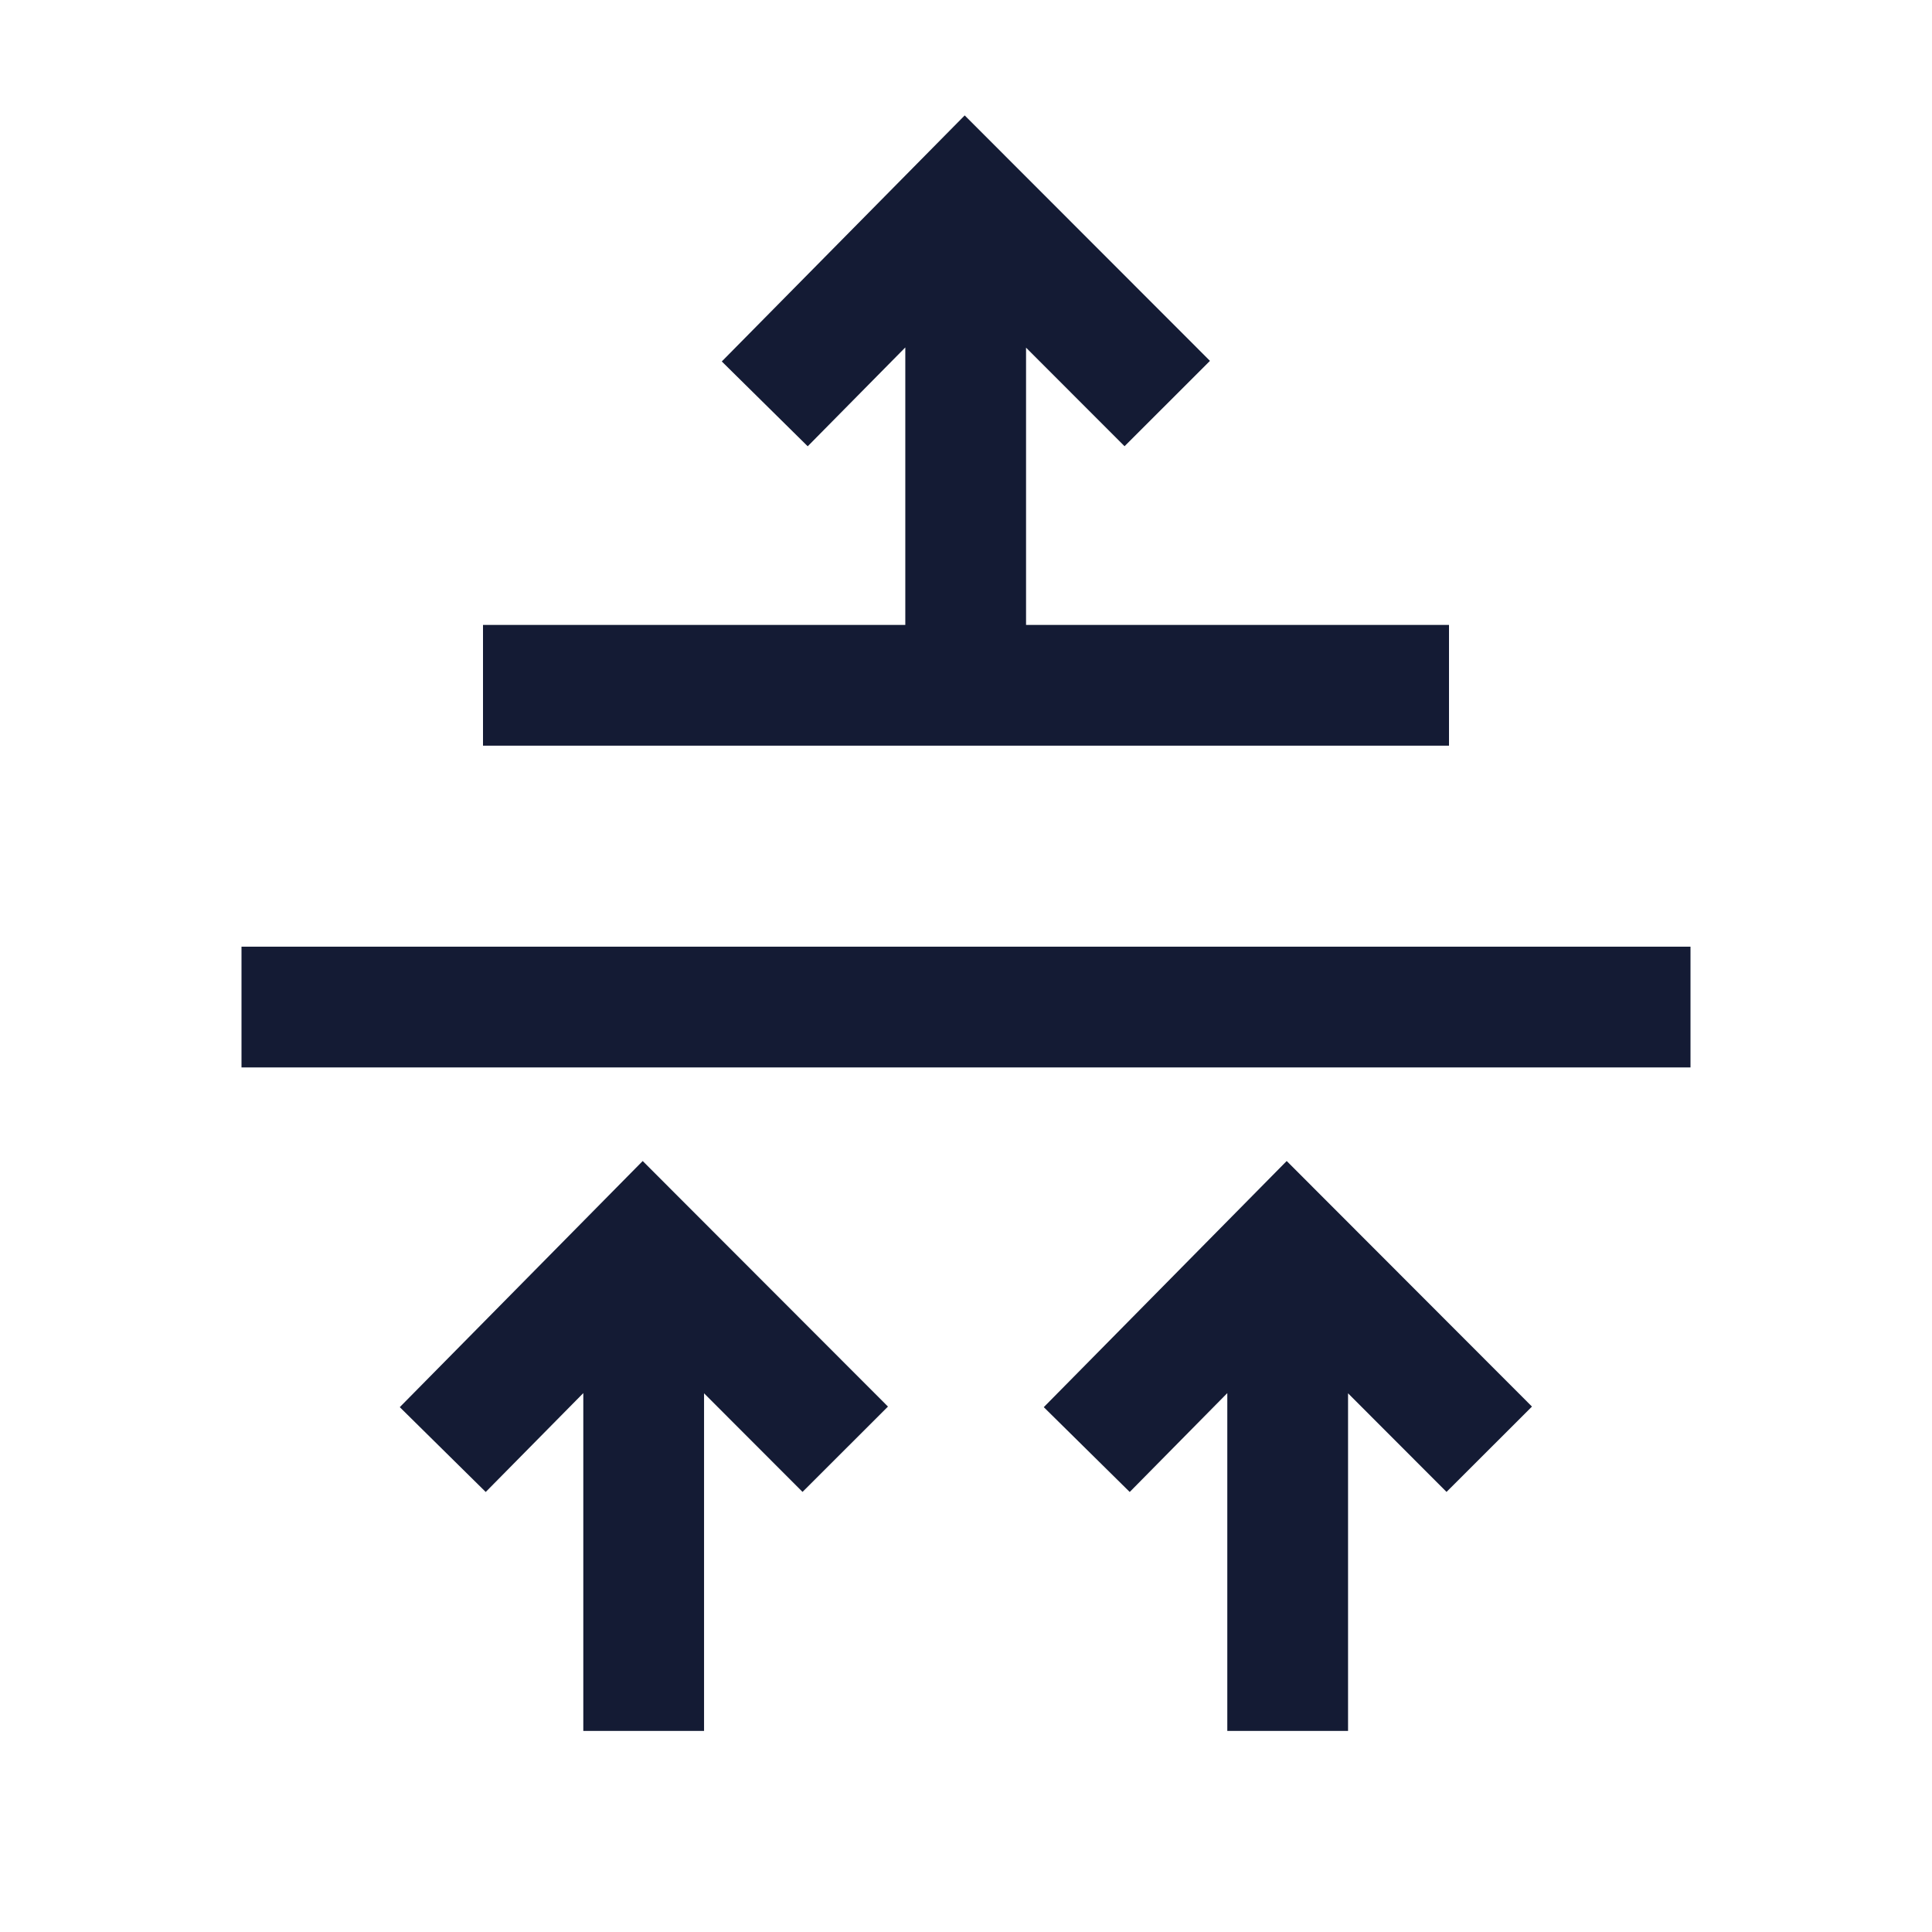 <svg width="24" height="24" viewBox="0 0 24 24" fill="none" xmlns="http://www.w3.org/2000/svg">
<path d="M6 8.513L18 8.513" stroke="#141B34" stroke-width="1.5"/>
<path d="M3 12.51H21" stroke="#141B34" stroke-width="1.5"/>
<path d="M7.996 21.502V15.496M5.5 18.007L7.987 15.487L10.5 18.003" stroke="#141B34" stroke-width="1.5"/>
<path d="M15.996 21.502V15.496M13.5 18.007L15.987 15.487L18.5 18.003" stroke="#141B34" stroke-width="1.5"/>
<path d="M11.996 8.513V2.507M9.5 5.017L11.987 2.498L14.5 5.013" stroke="#141B34" stroke-width="1.5"/>
</svg>
